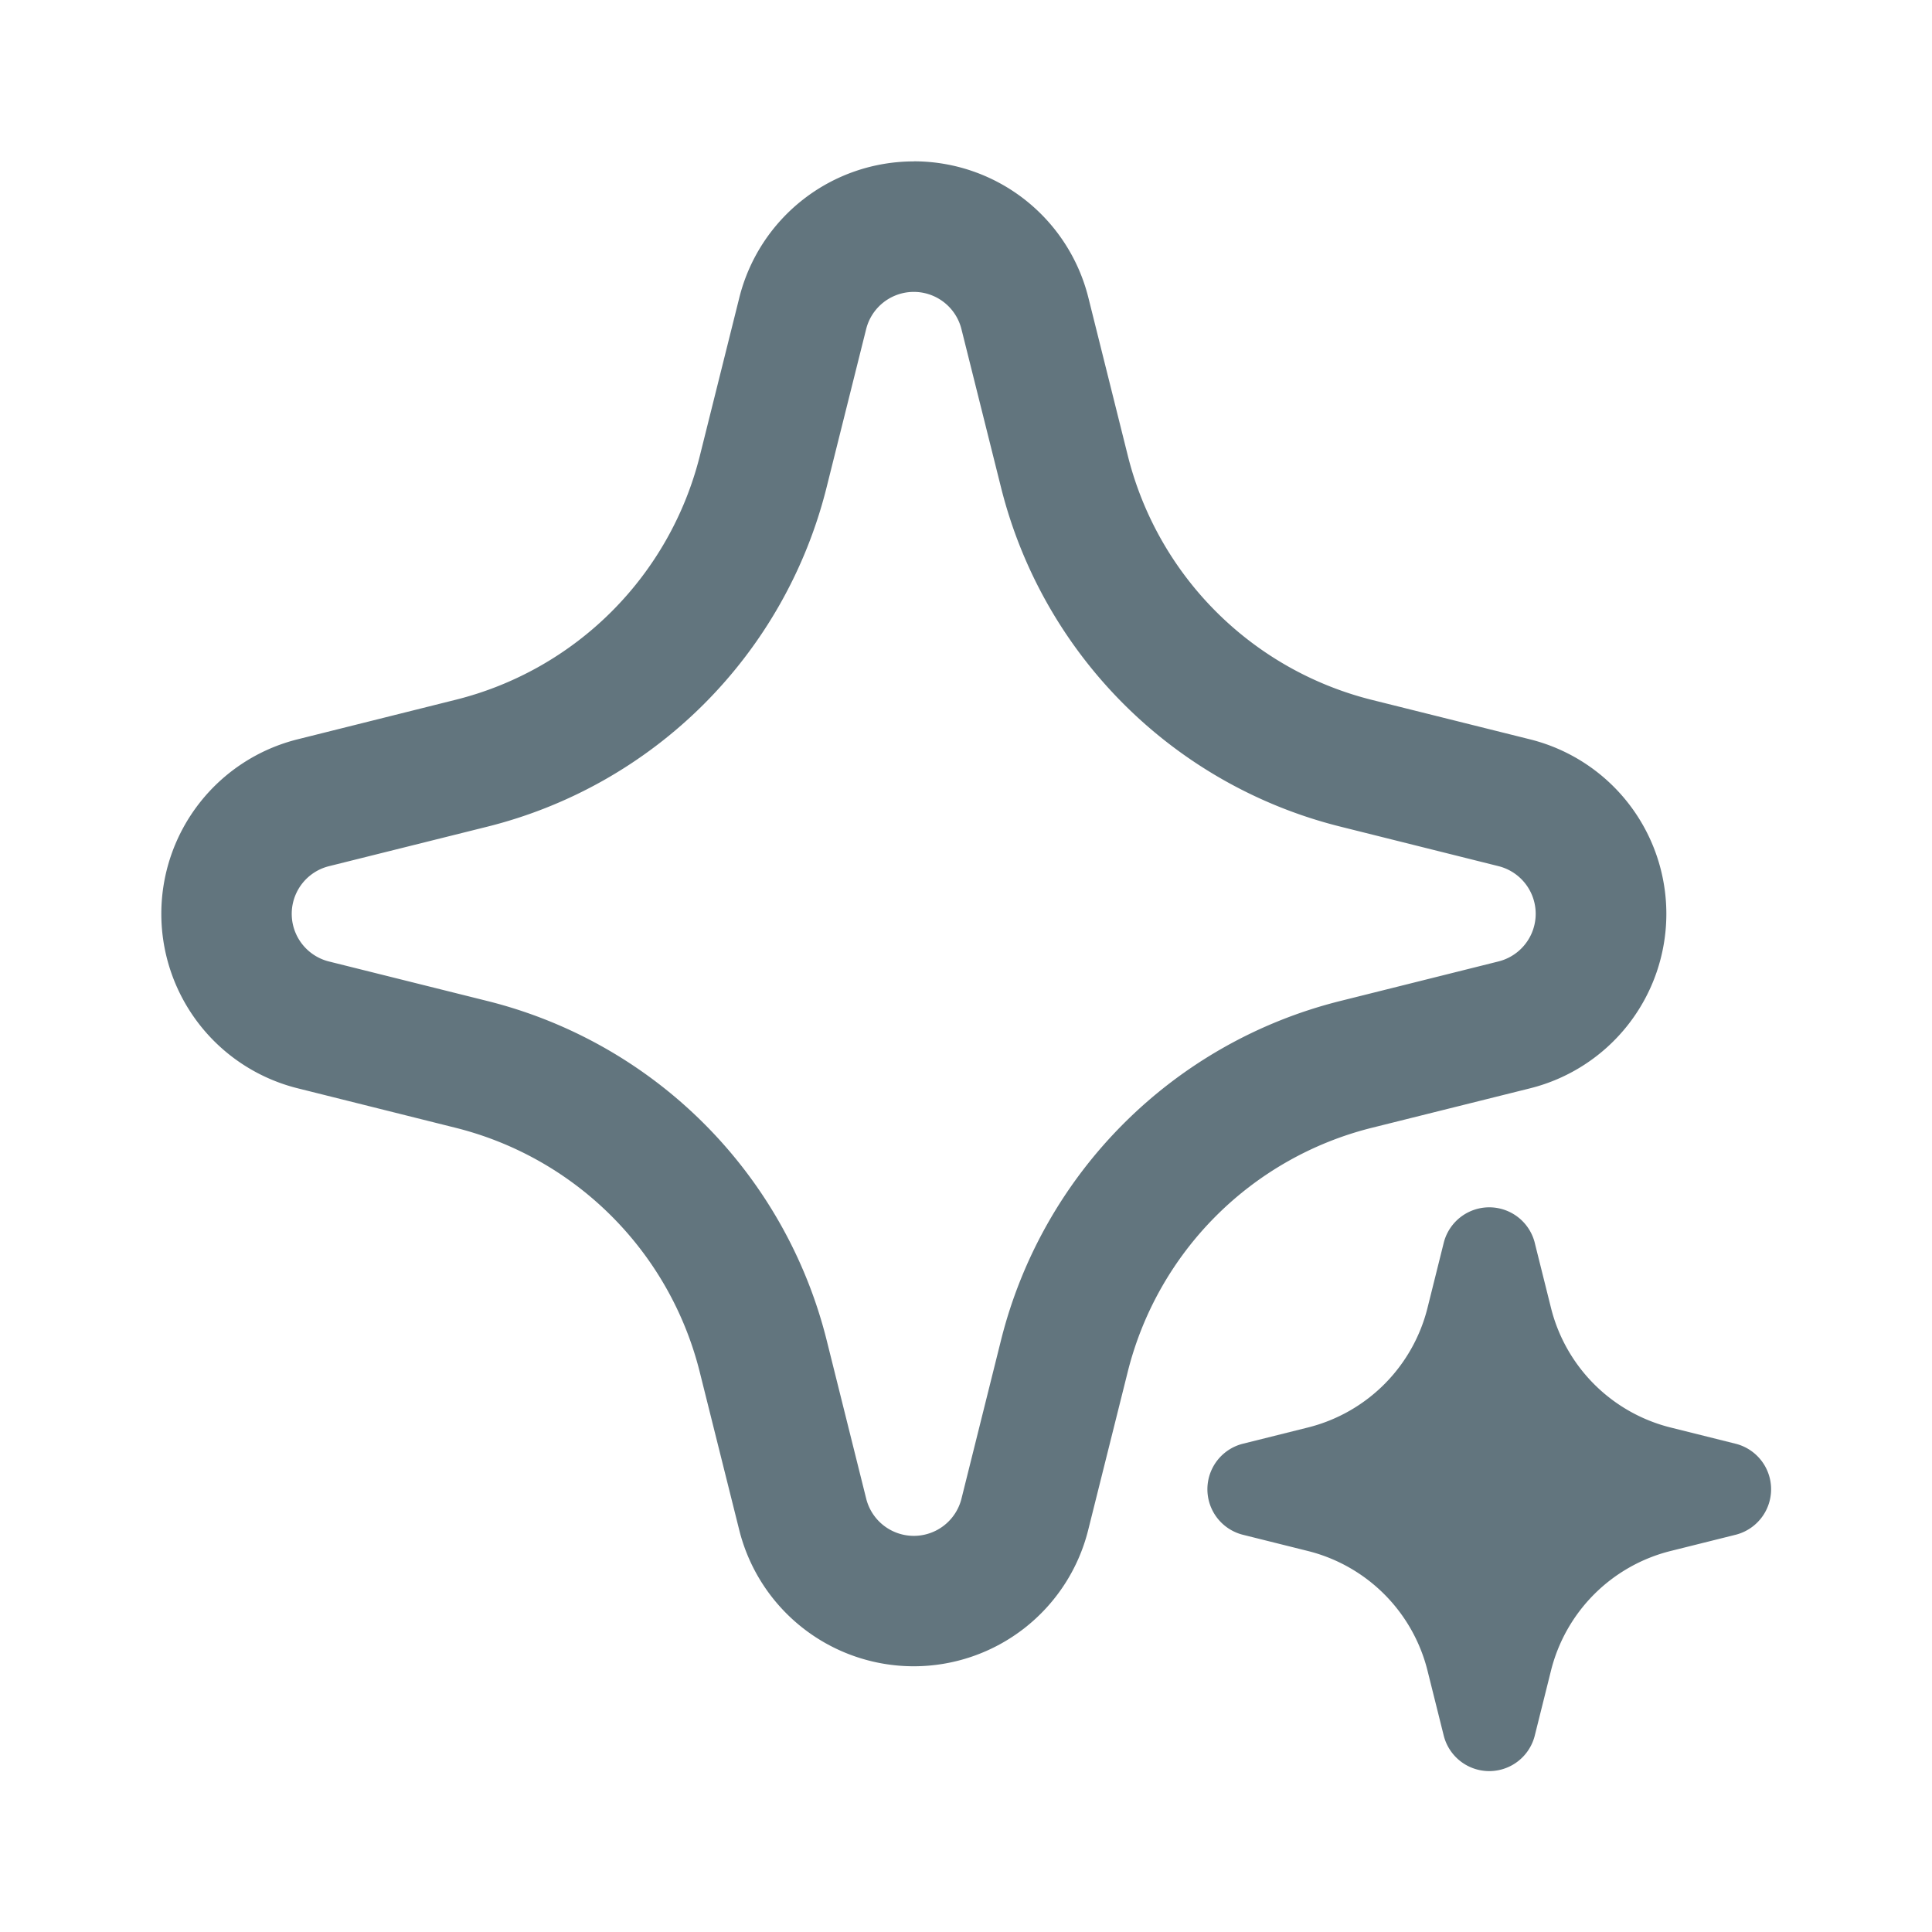 <svg xmlns="http://www.w3.org/2000/svg" fill="none" viewBox="0 0 24 24"><path fill="#62757E" fill-rule="evenodd" d="M11.352 2.005a2.234 2.234 0 0 0-2.168 1.693l-.49 1.963A4.167 4.167 0 0 1 5.66 8.693l-1.963.491a2.234 2.234 0 0 0 0 4.335l1.963.491a4.167 4.167 0 0 1 3.032 3.032l.491 1.964a2.234 2.234 0 0 0 4.335 0l.491-1.964a4.166 4.166 0 0 1 3.032-3.032l1.964-.49a2.234 2.234 0 0 0 0-4.336l-1.964-.49A4.167 4.167 0 0 1 14.01 5.66l-.49-1.963a2.234 2.234 0 0 0-2.168-1.693Zm-.593 2.086a.61.61 0 0 1 1.185 0l.491 1.964a5.79 5.79 0 0 0 4.213 4.213l1.964.491a.61.61 0 0 1 0 1.185l-1.964.491a5.79 5.79 0 0 0-4.213 4.213l-.49 1.964a.61.61 0 0 1-1.186 0l-.49-1.964a5.79 5.79 0 0 0-4.214-4.213l-1.964-.49a.61.61 0 0 1 0-1.186l1.964-.49a5.79 5.79 0 0 0 4.213-4.214l.491-1.964Zm8.307 11.35a.583.583 0 0 0-1.132 0l-.201.806a2.041 2.041 0 0 1-1.486 1.486l-.805.201a.583.583 0 0 0 0 1.132l.805.201a2.041 2.041 0 0 1 1.486 1.486l.201.805a.583.583 0 0 0 1.132 0l.201-.805a2.041 2.041 0 0 1 1.486-1.486l.805-.201a.583.583 0 0 0 0-1.132l-.805-.201a2.041 2.041 0 0 1-1.486-1.486l-.201-.805Z" clip-rule="evenodd"/></svg>
